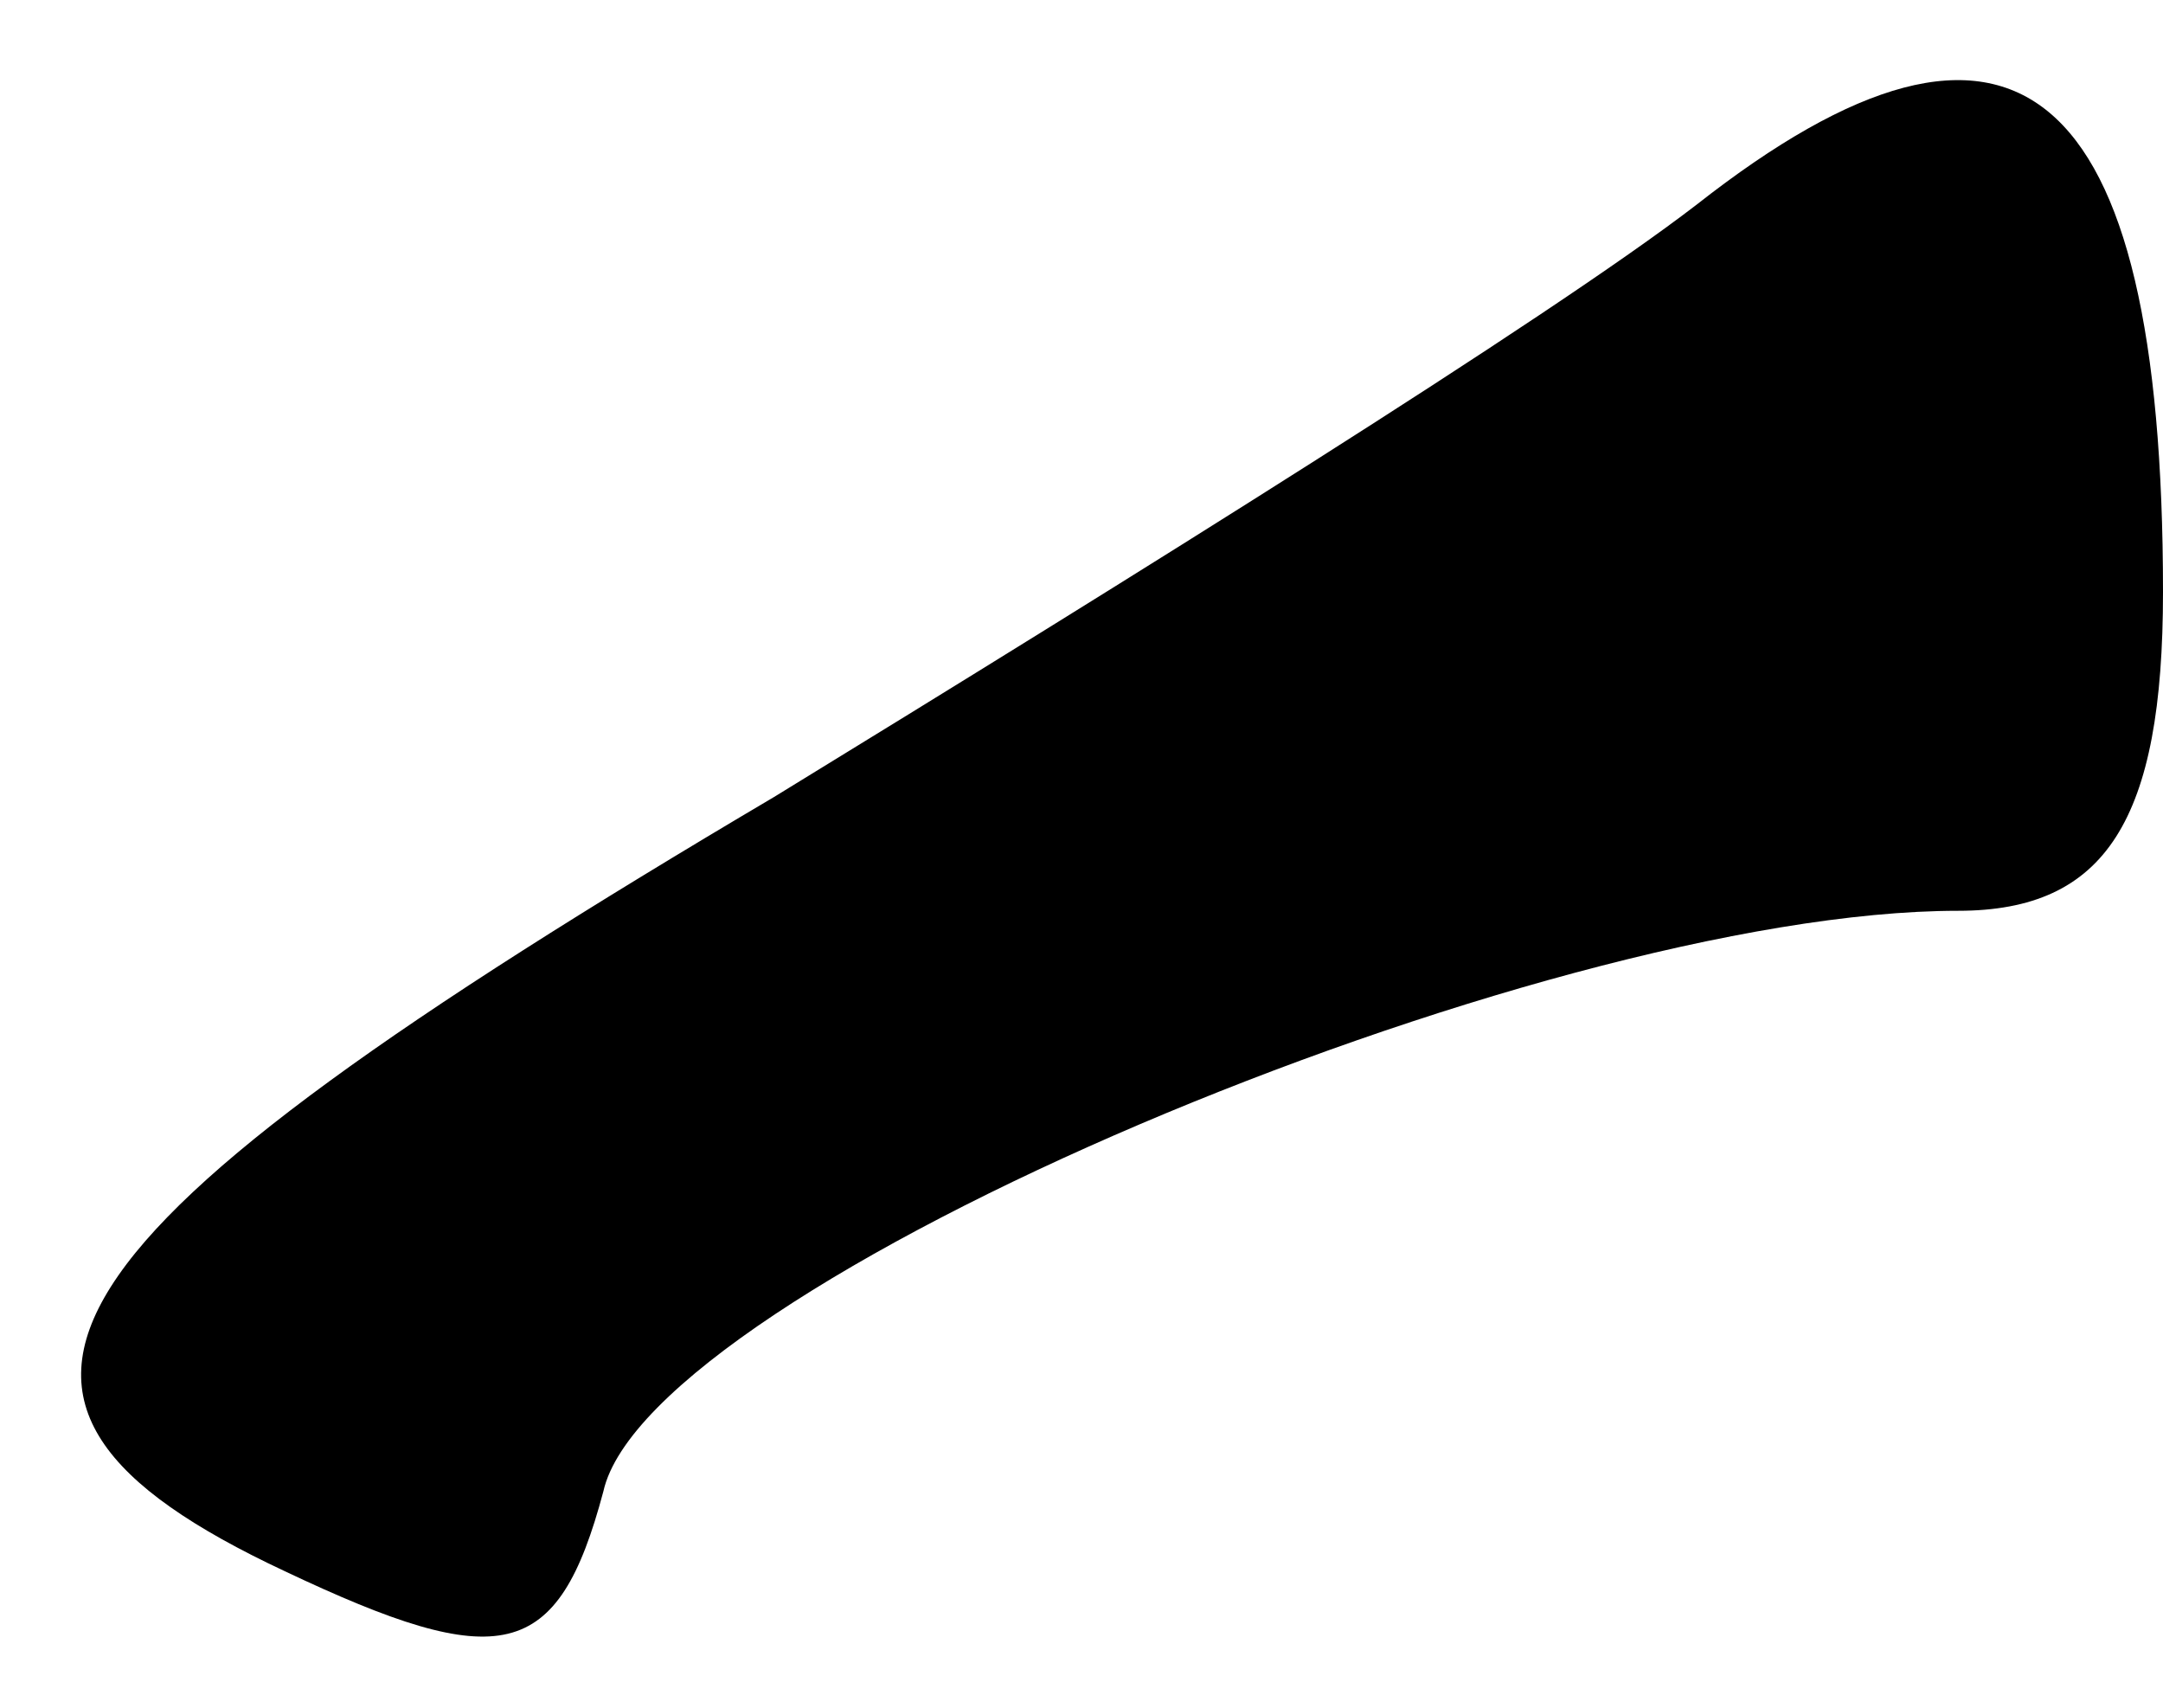 <?xml version="1.0" standalone="no"?>
<!DOCTYPE svg PUBLIC "-//W3C//DTD SVG 20010904//EN"
 "http://www.w3.org/TR/2001/REC-SVG-20010904/DTD/svg10.dtd">
<svg version="1.0" xmlns="http://www.w3.org/2000/svg"
 width="19pt" height="15pt" viewBox="0 0 19 15"
 preserveAspectRatio="xMidYMid meet">
<g transform="translate(0,15) scale(0.1,-0.1)"
fill="#000000" stroke="none">
<path fill="#000000" stroke="none" d="M149 132 c-13 -10 -50 -33 -81 -52 -66
-39 -75 -53 -43 -68 19 -9 24 -8 28 7 4 18 82 51 119 51 13 0 18 8 18 28 0 45
-13 56 -41 34z"/>
</g>
</svg>
